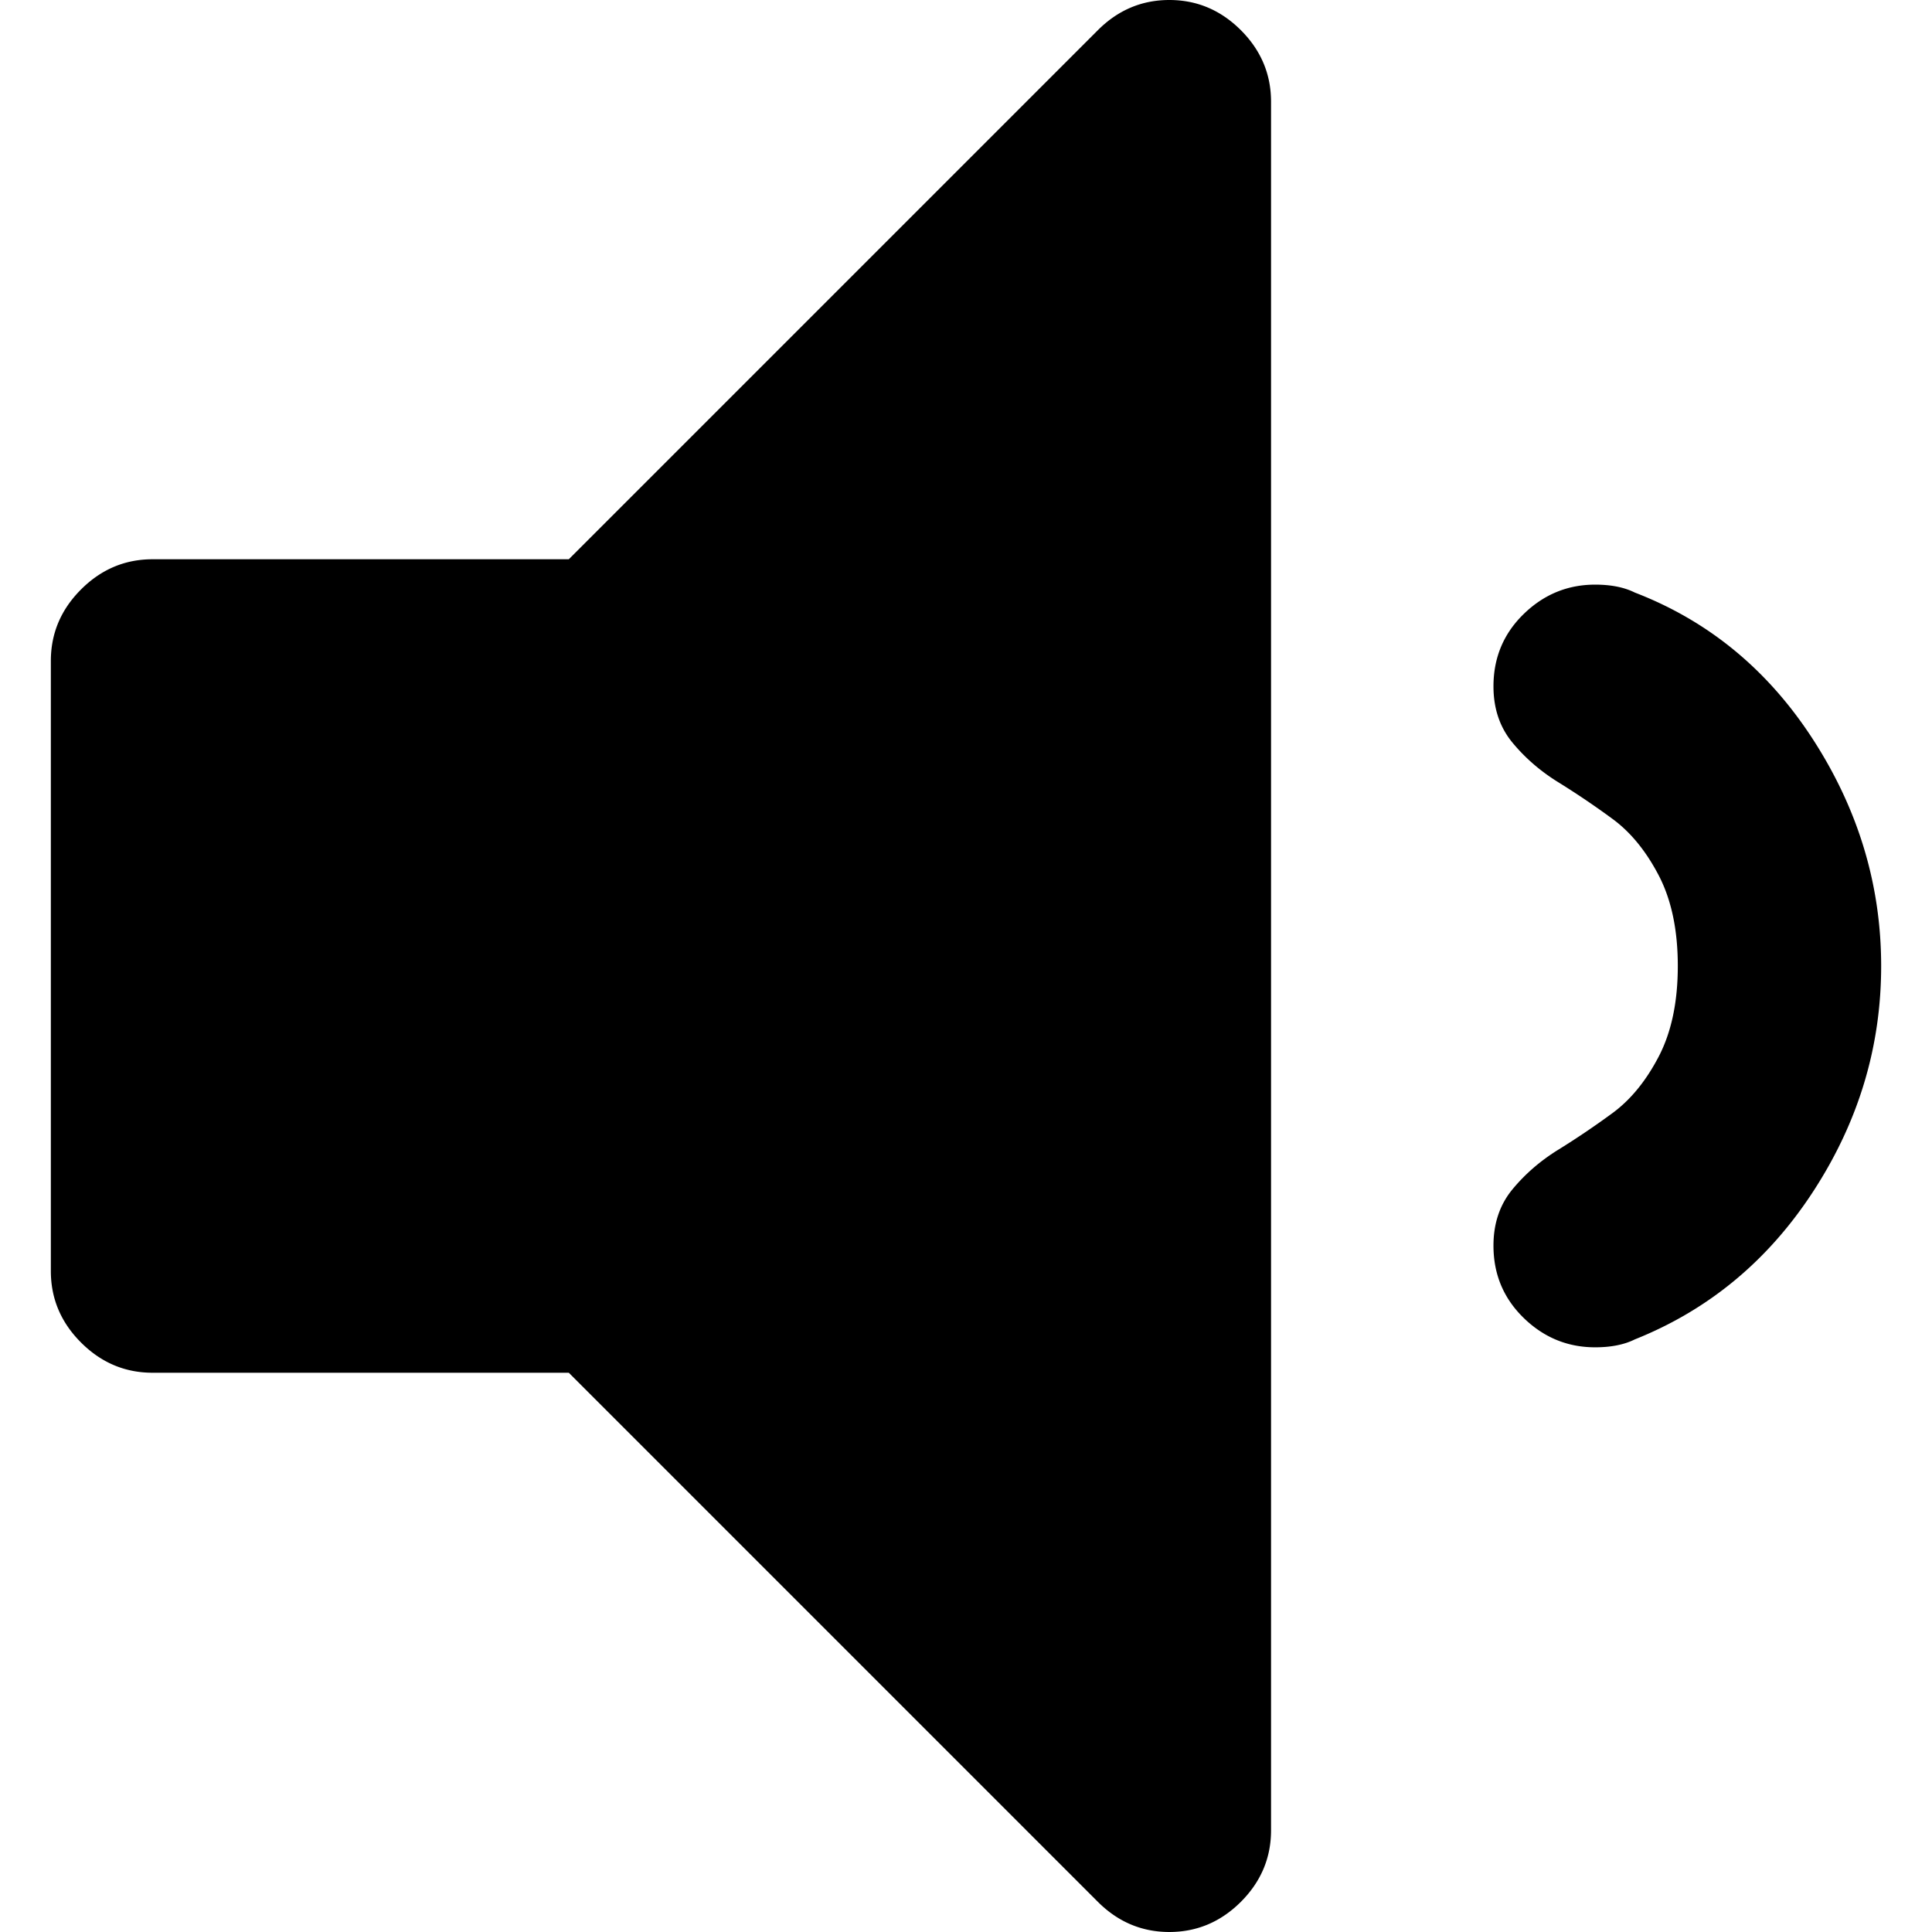 <svg xmlns="http://www.w3.org/2000/svg" viewBox="0 0 347.182 347.182">
  <path d="M210.133 0c-4.948 0-9.233 1.809-12.847 5.426L102.213 100.5H27.412c-4.952 0-9.235 1.809-12.85 5.424-3.618 3.621-5.426 7.901-5.426 12.85v109.634c0 4.948 1.809 9.232 5.426 12.847 3.619 3.617 7.901 5.428 12.85 5.428h74.801l95.073 95.077c3.613 3.61 7.898 5.421 12.847 5.421s9.232-1.811 12.854-5.421c3.613-3.617 5.421-7.901 5.421-12.847V18.276c0-4.948-1.808-9.235-5.421-12.851C219.362 1.809 215.081 0 210.133 0zM325.904 133.037c-8.09-12.562-18.788-21.414-32.12-26.551-1.903-.95-4.278-1.427-7.132-1.427-4.949 0-9.233 1.765-12.847 5.282-3.614 3.521-5.428 7.853-5.428 12.991 0 3.997 1.143 7.376 3.429 10.136 2.286 2.762 5.037 5.142 8.281 7.139a147.442 147.442 0 0 1 9.706 6.567c3.237 2.38 5.995 5.758 8.281 10.135 2.279 4.377 3.429 9.801 3.429 16.274 0 6.478-1.149 11.899-3.429 16.279-2.286 4.381-5.044 7.755-8.281 10.141a148.945 148.945 0 0 1-9.706 6.563c-3.244 1.995-5.995 4.38-8.281 7.139-2.286 2.762-3.429 6.139-3.429 10.137 0 5.143 1.813 9.465 5.428 12.99 3.613 3.518 7.897 5.28 12.847 5.28 2.854 0 5.229-.476 7.132-1.424 13.332-5.328 24.03-14.229 32.12-26.689 8.097-12.474 12.142-25.933 12.142-40.402 0-14.473-4.055-27.986-12.142-40.56z"/>
</svg>
